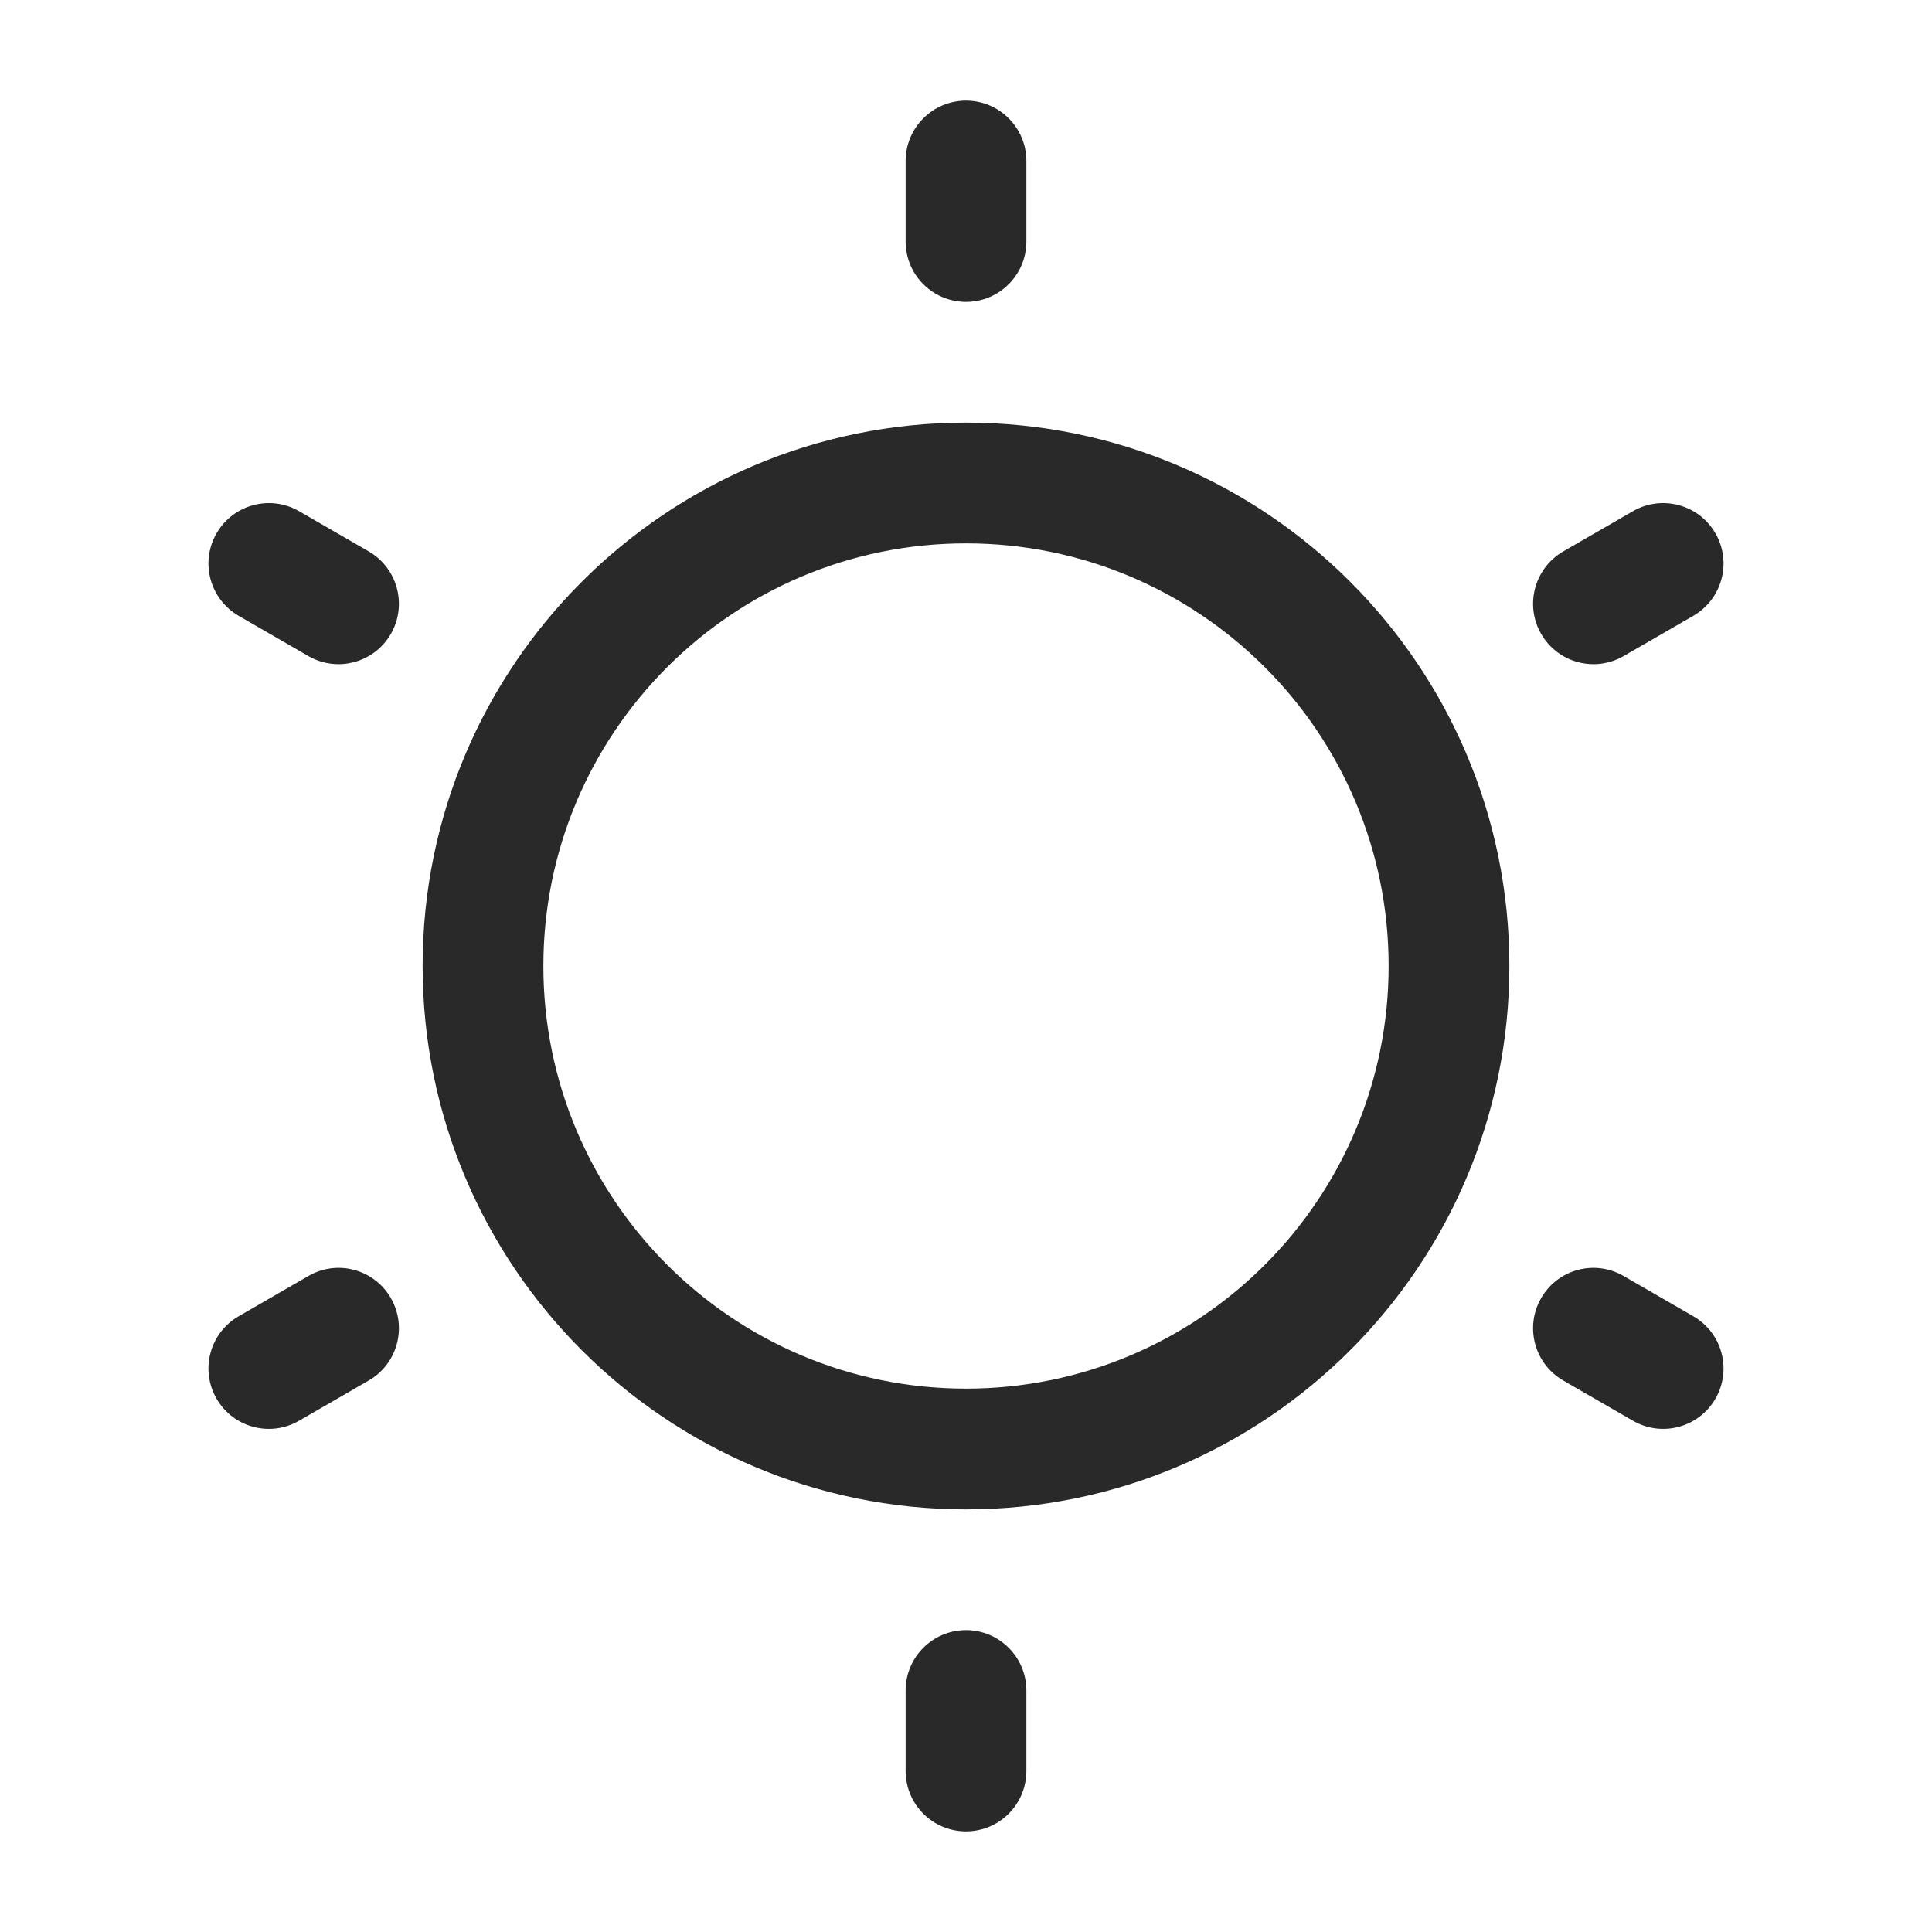 <svg width="24" height="24" viewBox="0 0 24 24" fill="none" xmlns="http://www.w3.org/2000/svg">
<path d="M12.75 2C12.75 1.586 12.414 1.25 12 1.25C11.586 1.25 11.25 1.586 11.25 2H12.75ZM11.25 3C11.25 3.414 11.586 3.75 12 3.75C12.414 3.75 12.75 3.414 12.75 3H11.25ZM12.75 21C12.75 20.586 12.414 20.25 12 20.25C11.586 20.25 11.25 20.586 11.25 21H12.75ZM11.25 22C11.25 22.414 11.586 22.75 12 22.75C12.414 22.75 12.75 22.414 12.75 22H11.25ZM21.035 7.65C21.394 7.442 21.517 6.984 21.31 6.625C21.103 6.266 20.644 6.143 20.285 6.35L21.035 7.65ZM19.419 6.85C19.061 7.058 18.938 7.516 19.145 7.875C19.352 8.234 19.811 8.357 20.169 8.15L19.419 6.85ZM4.581 17.149C4.939 16.942 5.062 16.484 4.855 16.125C4.648 15.766 4.189 15.643 3.831 15.851L4.581 17.149ZM2.965 16.351C2.606 16.558 2.483 17.016 2.69 17.375C2.897 17.734 3.356 17.857 3.715 17.649L2.965 16.351ZM3.715 6.35C3.356 6.143 2.897 6.266 2.69 6.625C2.483 6.984 2.606 7.442 2.965 7.65L3.715 6.35ZM3.831 8.15C4.189 8.357 4.648 8.234 4.855 7.875C5.062 7.516 4.939 7.058 4.581 6.85L3.831 8.15ZM20.169 15.851C19.811 15.643 19.352 15.766 19.145 16.125C18.938 16.484 19.061 16.942 19.419 17.149L20.169 15.851ZM20.285 17.649C20.644 17.857 21.103 17.734 21.31 17.375C21.517 17.016 21.394 16.558 21.035 16.351L20.285 17.649ZM17.25 12C17.25 14.899 14.899 17.25 12 17.25V18.75C15.728 18.75 18.75 15.728 18.75 12H17.25ZM12 17.25C9.101 17.25 6.75 14.899 6.75 12H5.25C5.25 15.728 8.272 18.75 12 18.75V17.25ZM6.75 12C6.75 9.101 9.101 6.75 12 6.75V5.25C8.272 5.25 5.25 8.272 5.25 12H6.75ZM12 6.75C14.899 6.75 17.25 9.101 17.25 12H18.75C18.75 8.272 15.728 5.25 12 5.25V6.75ZM11.25 2V3H12.75V2H11.25ZM11.25 21V22H12.75V21H11.25ZM20.285 6.35L19.419 6.85L20.169 8.15L21.035 7.65L20.285 6.35ZM3.831 15.851L2.965 16.351L3.715 17.649L4.581 17.149L3.831 15.851ZM2.965 7.65L3.831 8.15L4.581 6.85L3.715 6.35L2.965 7.65ZM19.419 17.149L20.285 17.649L21.035 16.351L20.169 15.851L19.419 17.149Z" fill="#292929"/>
</svg>
